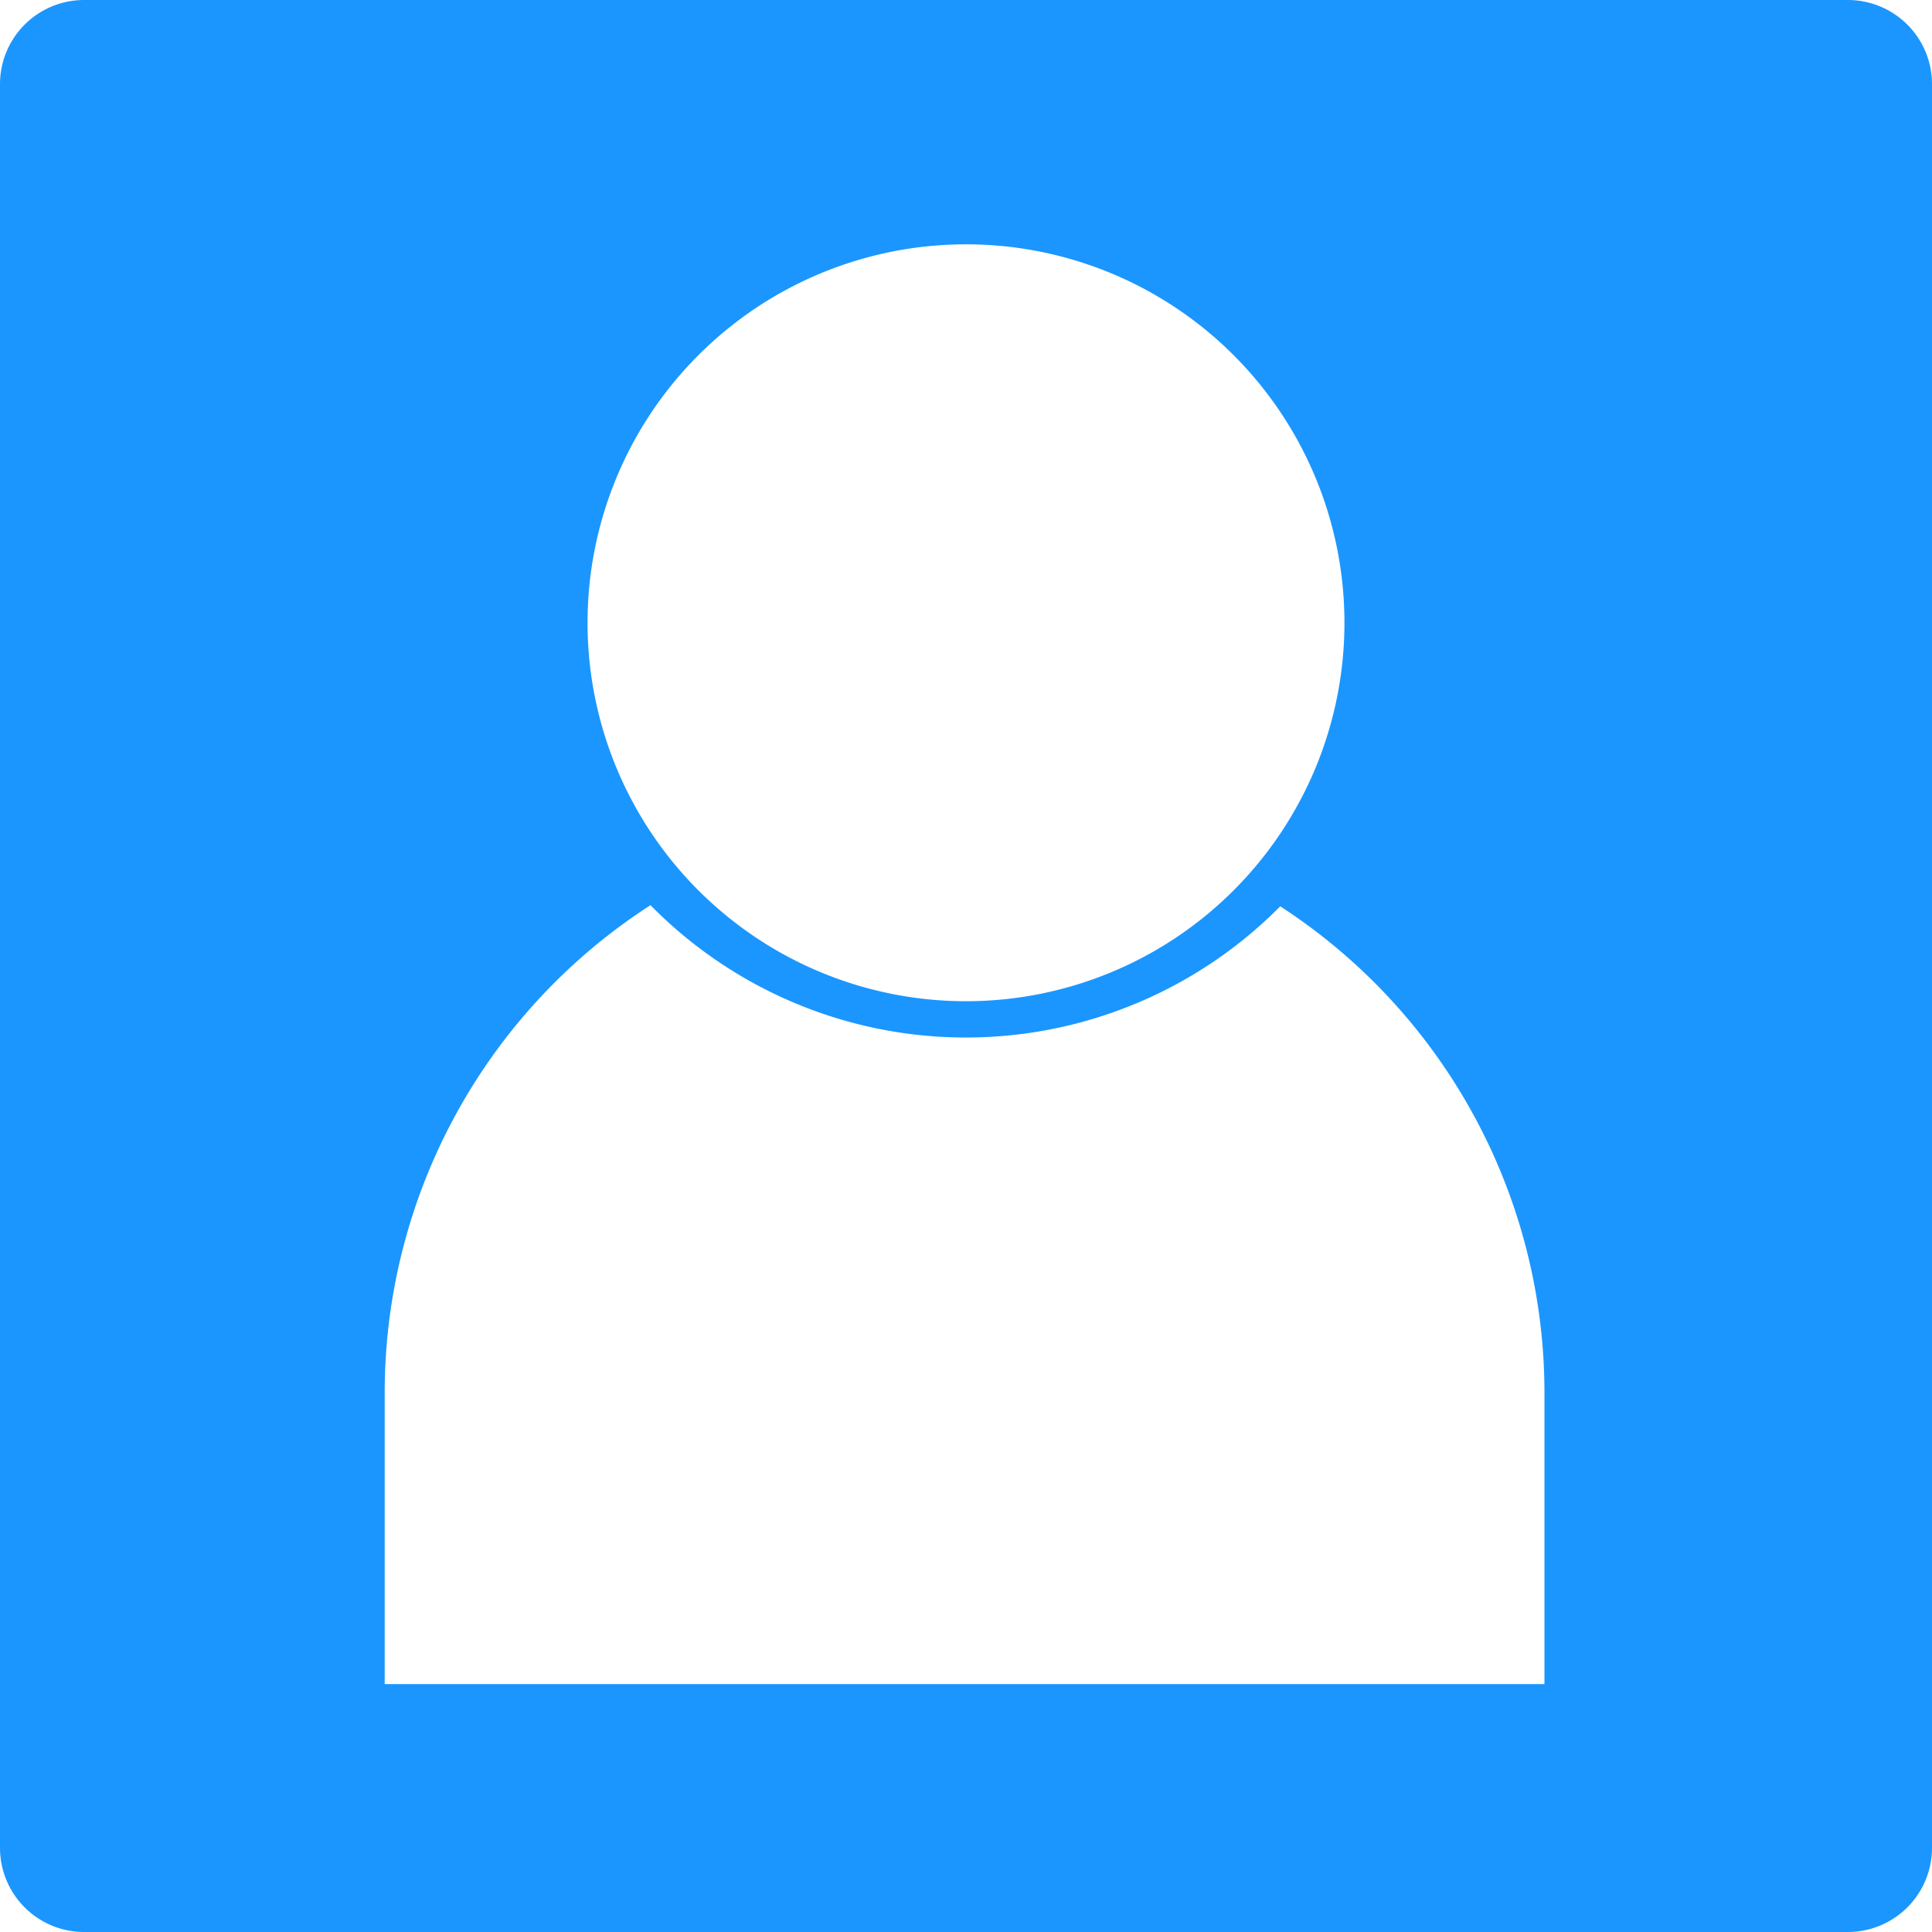 <svg id="Layer_1" data-name="Layer 1" xmlns="http://www.w3.org/2000/svg" viewBox="0 0 678 678"><defs><style>.cls-1{fill:#1b96fe;fill-rule:evenodd;}</style></defs><title>Accounts-transp</title><path class="cls-1" d="M699,51.52A29.52,29.52,0,0,0,669.48,22h-619A29.52,29.52,0,0,0,21,51.52v619A29.52,29.52,0,0,0,50.52,700h619A29.52,29.52,0,0,0,699,670.48ZM360,107.74A132.81,132.81,0,1,1,227.19,240.55,132.81,132.81,0,0,1,360,107.74ZM563,613H156V511a203.61,203.61,0,0,1,93.28-171.35,155.13,155.13,0,0,0,221,.4A203.6,203.6,0,0,1,563,511Z" transform="translate(-21 -22)"/></svg>